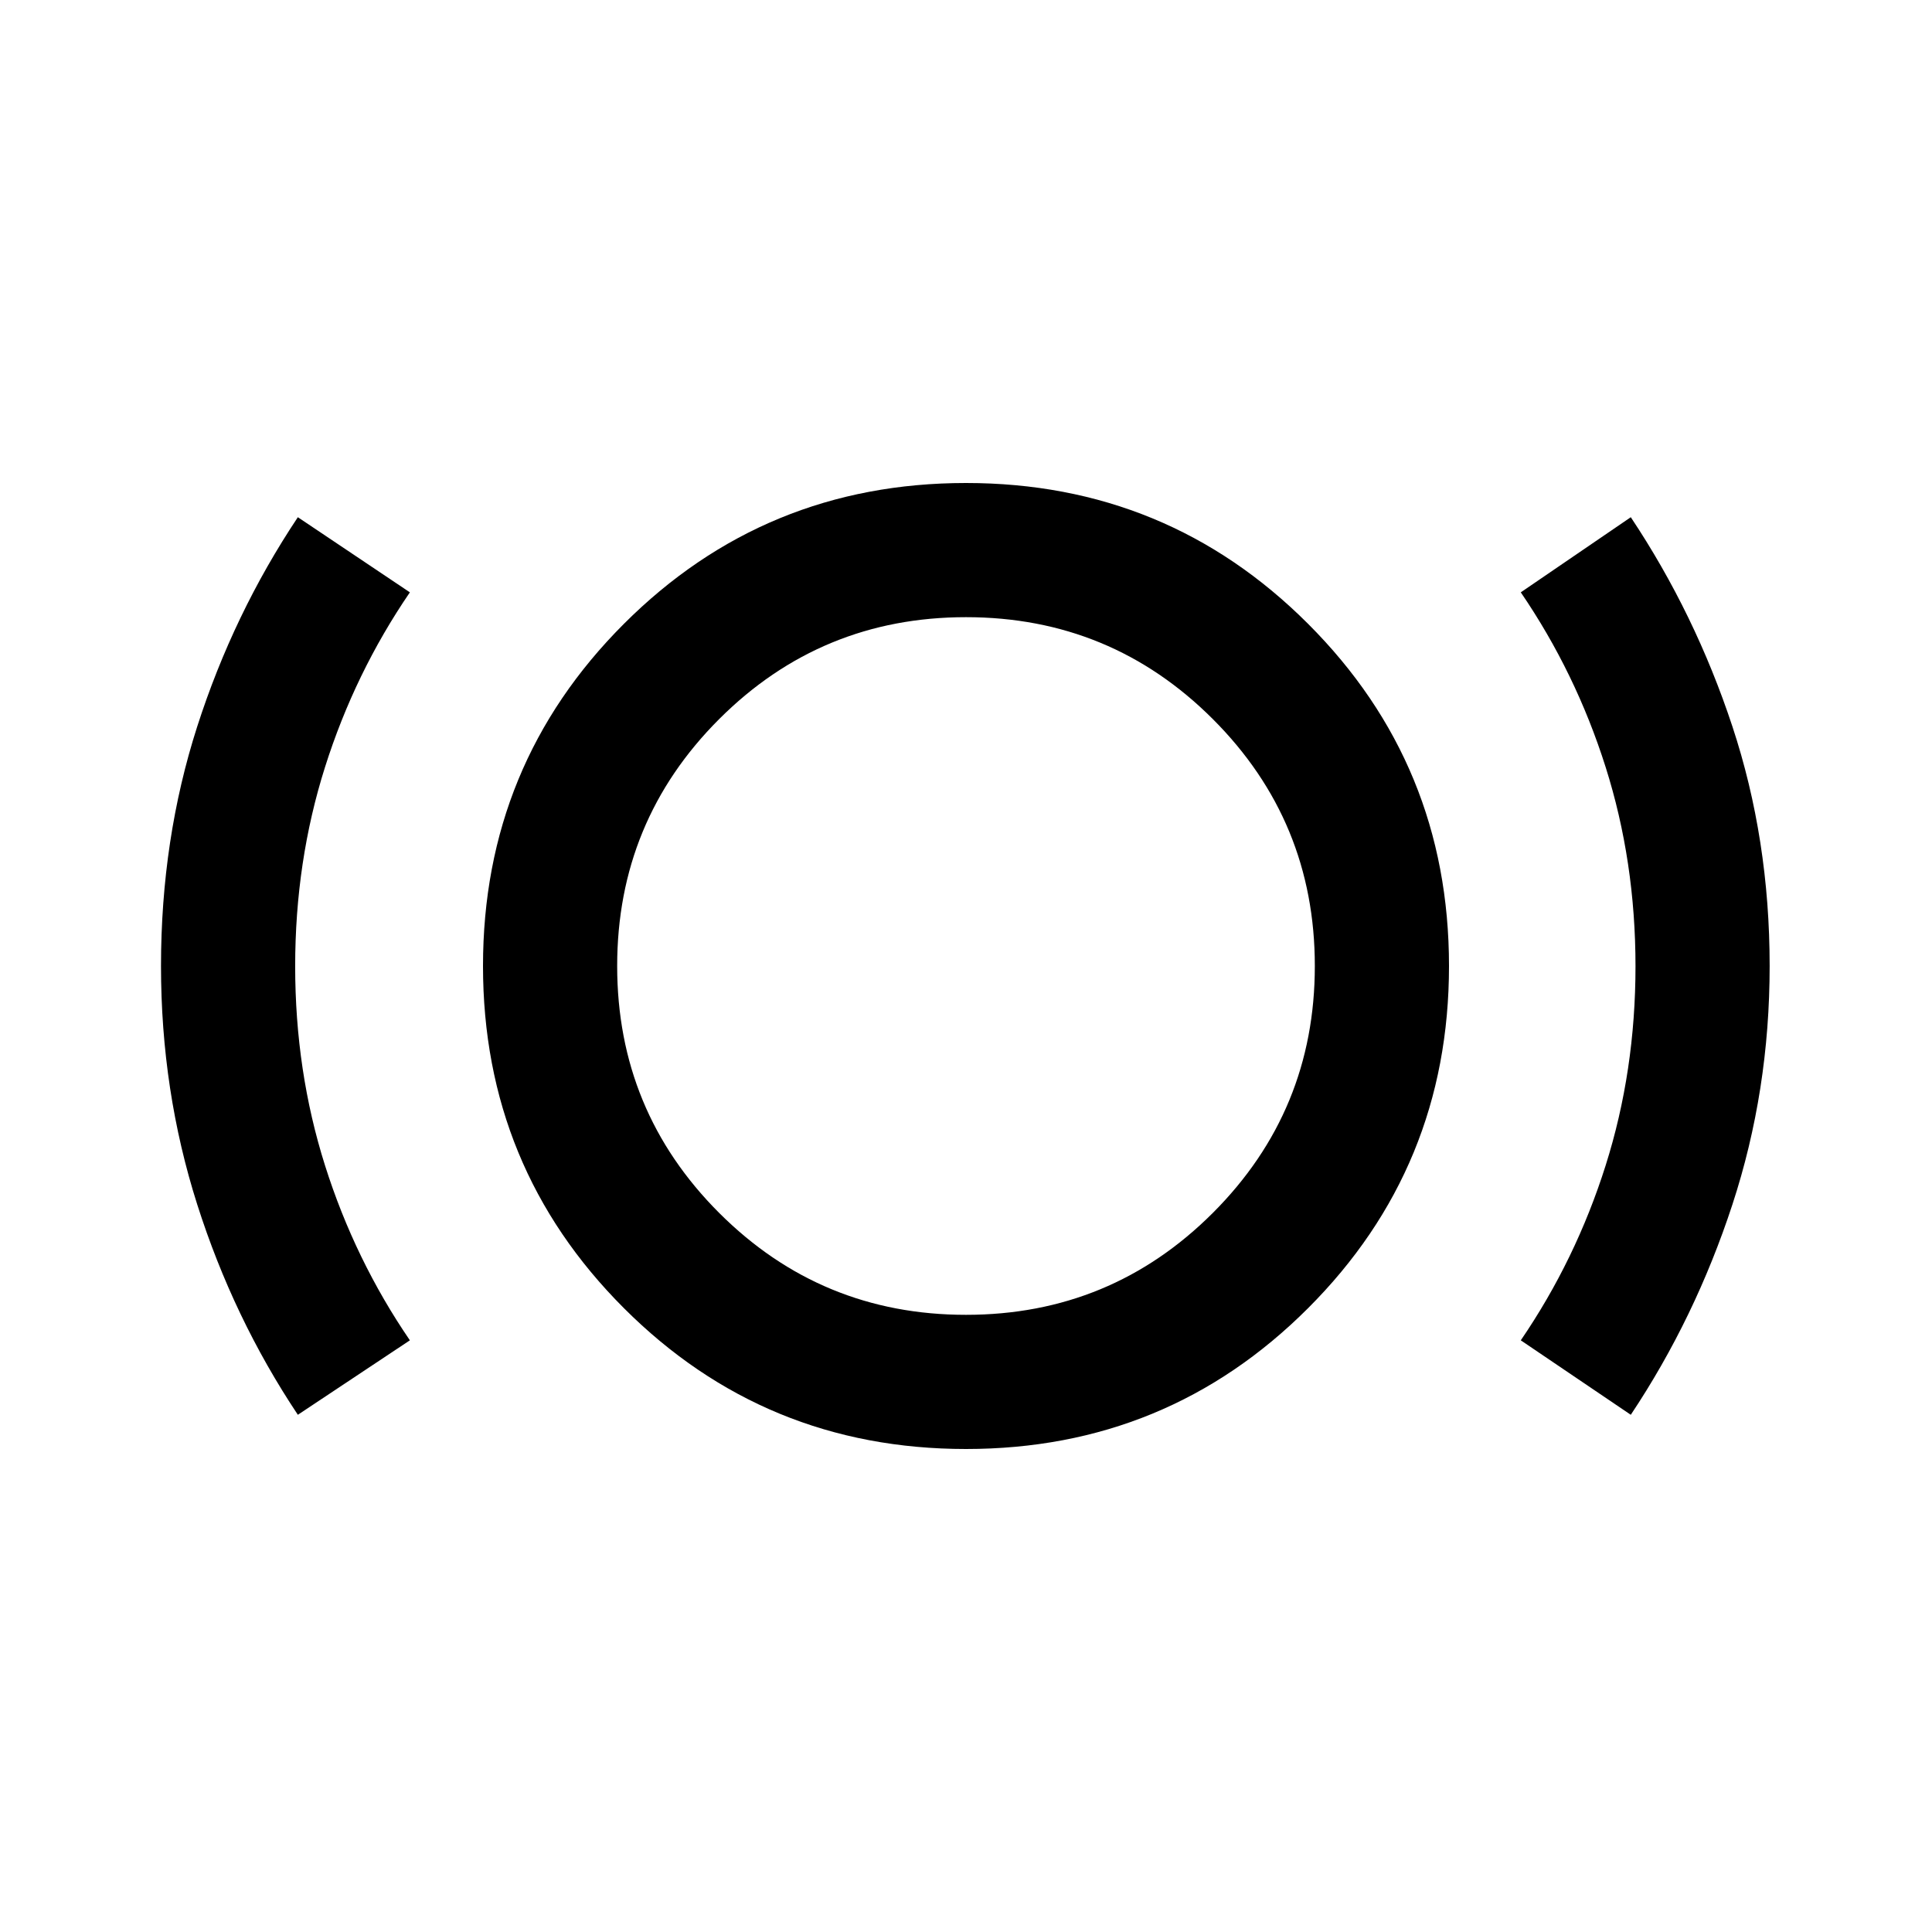 <svg xmlns="http://www.w3.org/2000/svg" height="40" viewBox="0 -960 960 960" width="40"><path d="M148-257q-32-48-50-104.5T80-480q0-63 18-119t50-104l55.67 37.33q-27.34 40-42.17 86.84-14.83 46.83-14.83 98.94 0 52.1 14.83 99Q176.33-334 203.67-294L148-257Zm332 17q-100 0-170-70t-70-170q0-100 70-170t170-70q100 0 170 70t70 170q0 100-70 170t-170 70Zm0-66.67q72 0 122.67-50.66Q653.33-408 653.33-480t-50.66-122.67Q552-653.33 480-653.33t-122.67 50.66Q306.67-552 306.67-480t50.66 122.67Q408-306.67 480-306.67ZM810.33-257l-54.66-37q27.33-40 42.16-86.89 14.84-46.9 14.84-99 0-52.11-14.84-98.94-14.83-46.84-42.16-86.84L810.33-703q32 48 50.5 104t18.5 119q0 62-18.5 118.5T810.33-257ZM480-480Z"/></svg>